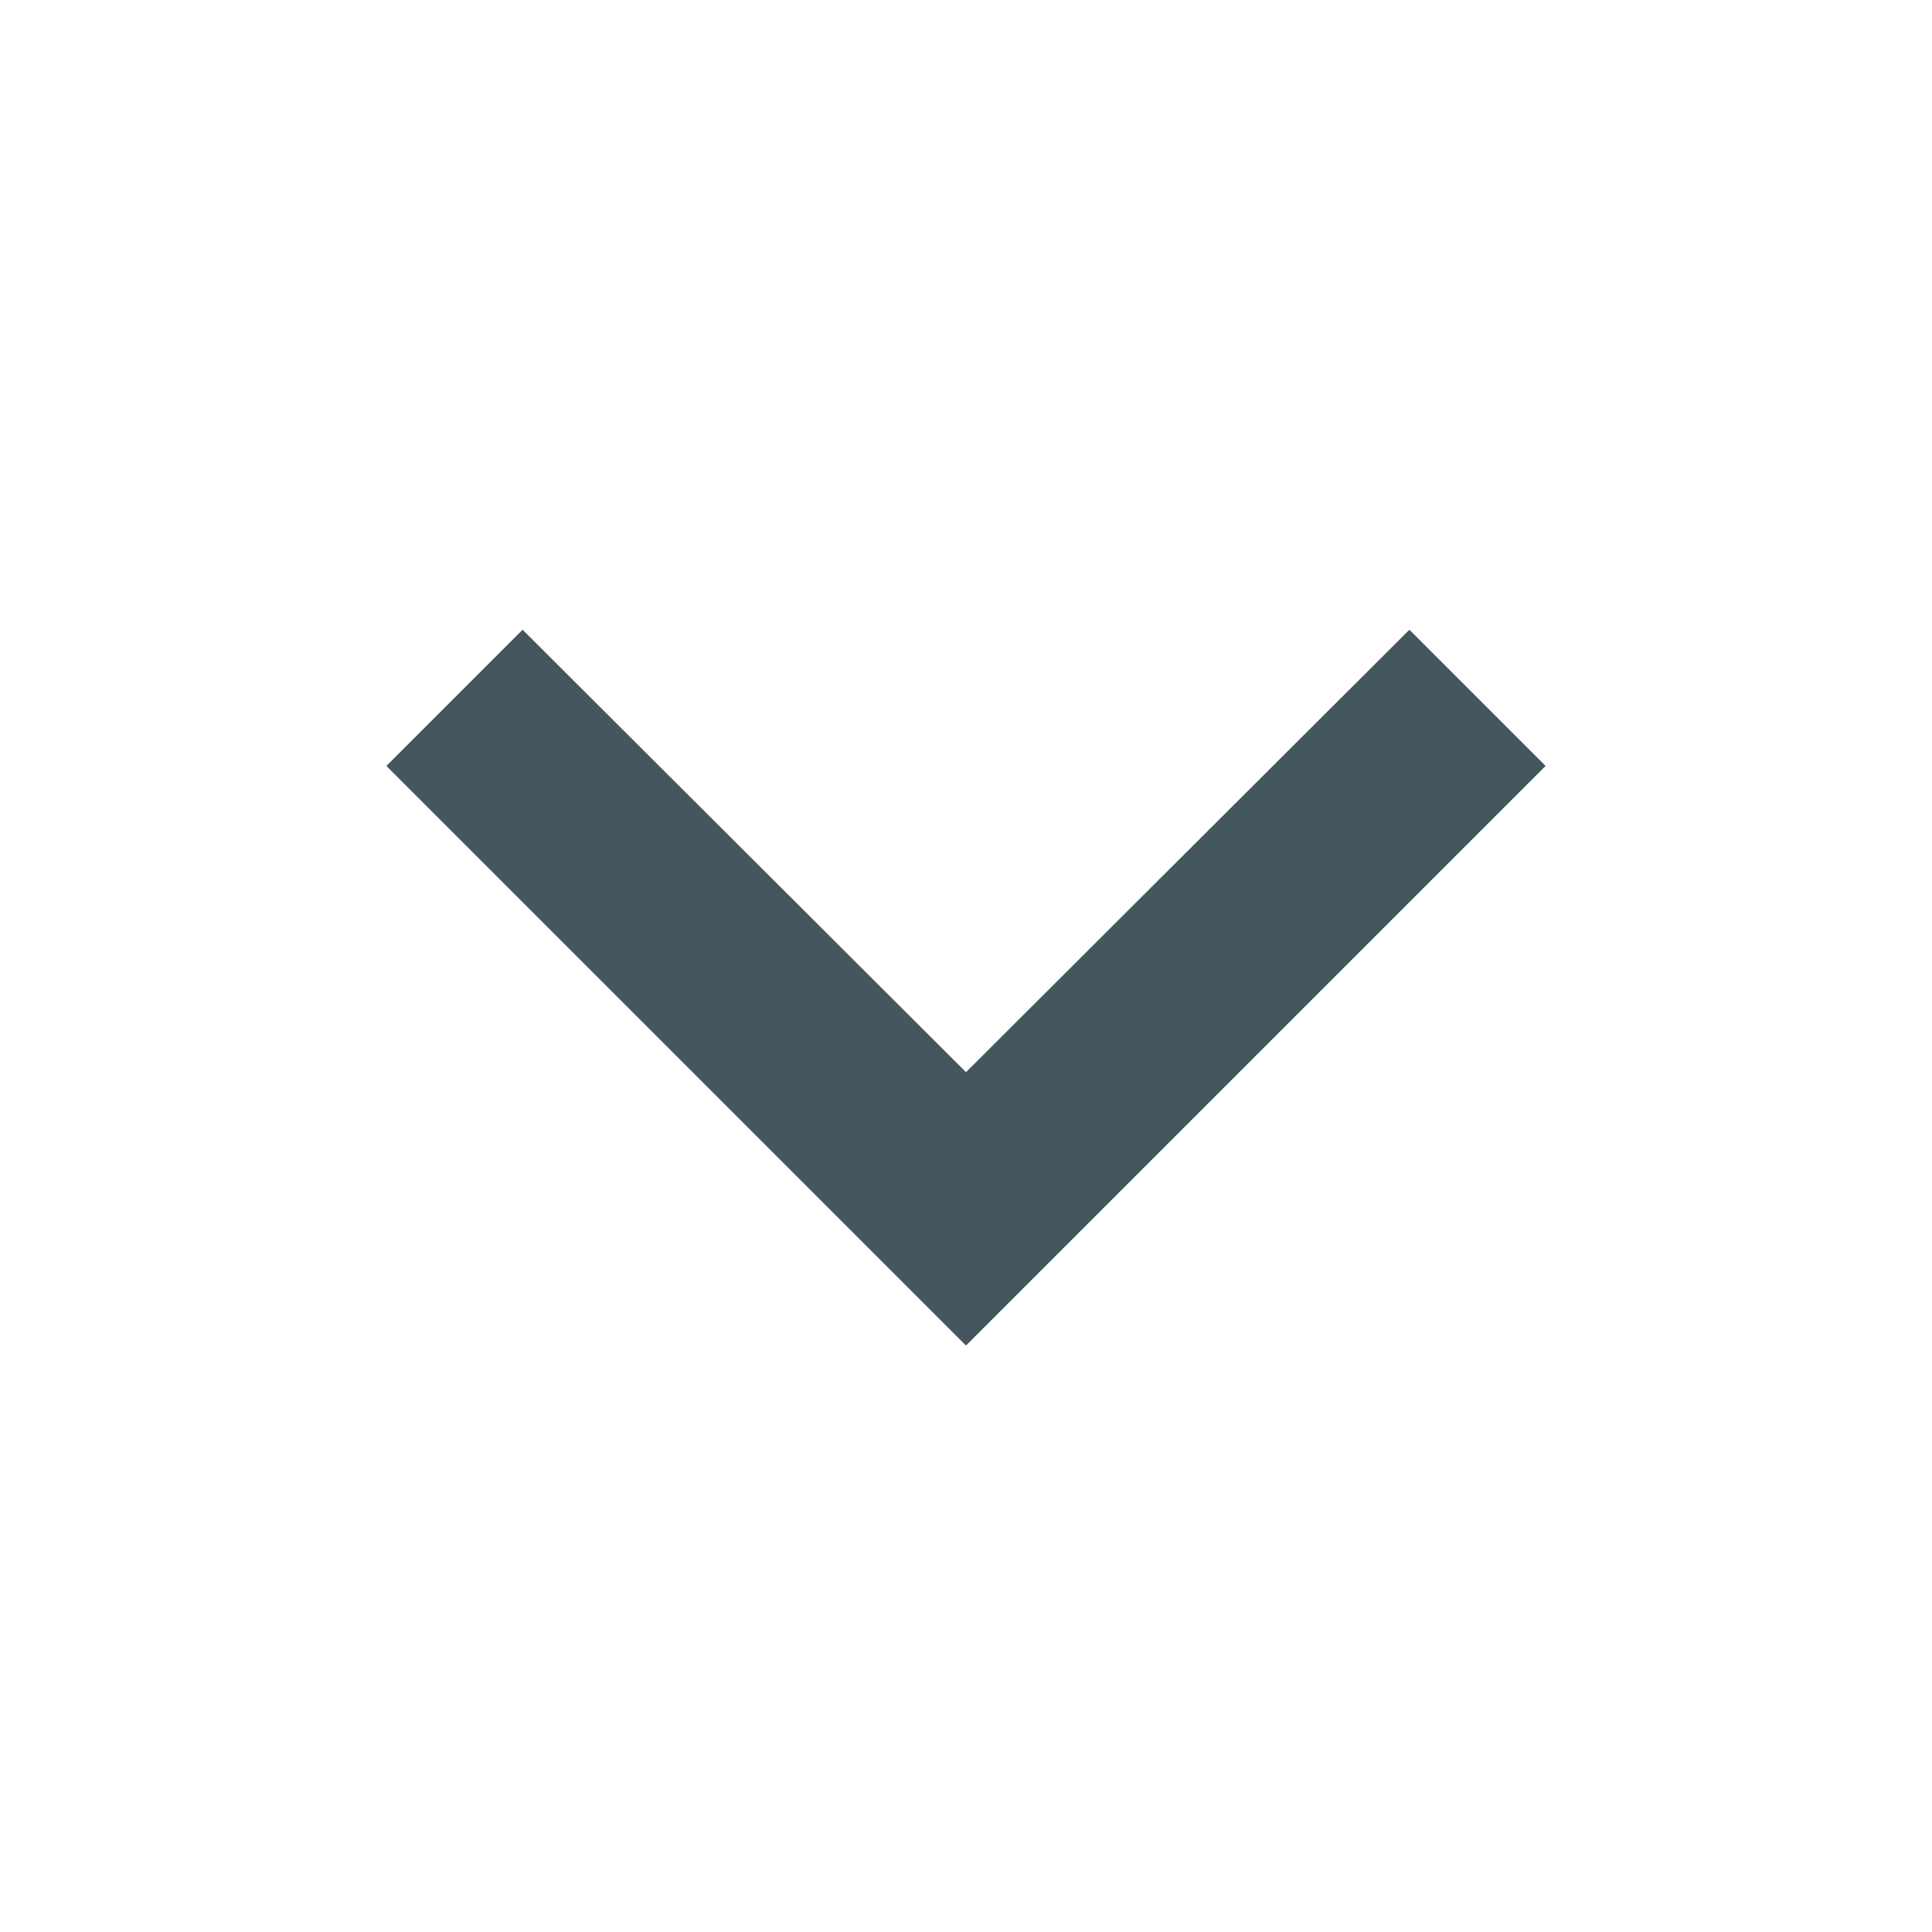 <svg xmlns="http://www.w3.org/2000/svg" width="20" height="20" viewBox="0 0 20 20"><defs><style>.a{fill:none;}.b{fill:#45565e;}</style></defs><path class="a" d="M0,0H20V20H0Z"/><path class="b" d="M7.41,8.59,12,13.17l4.59-4.58L18,10l-6,6L6,10Z" transform="translate(-2 -2.071)"/></svg>